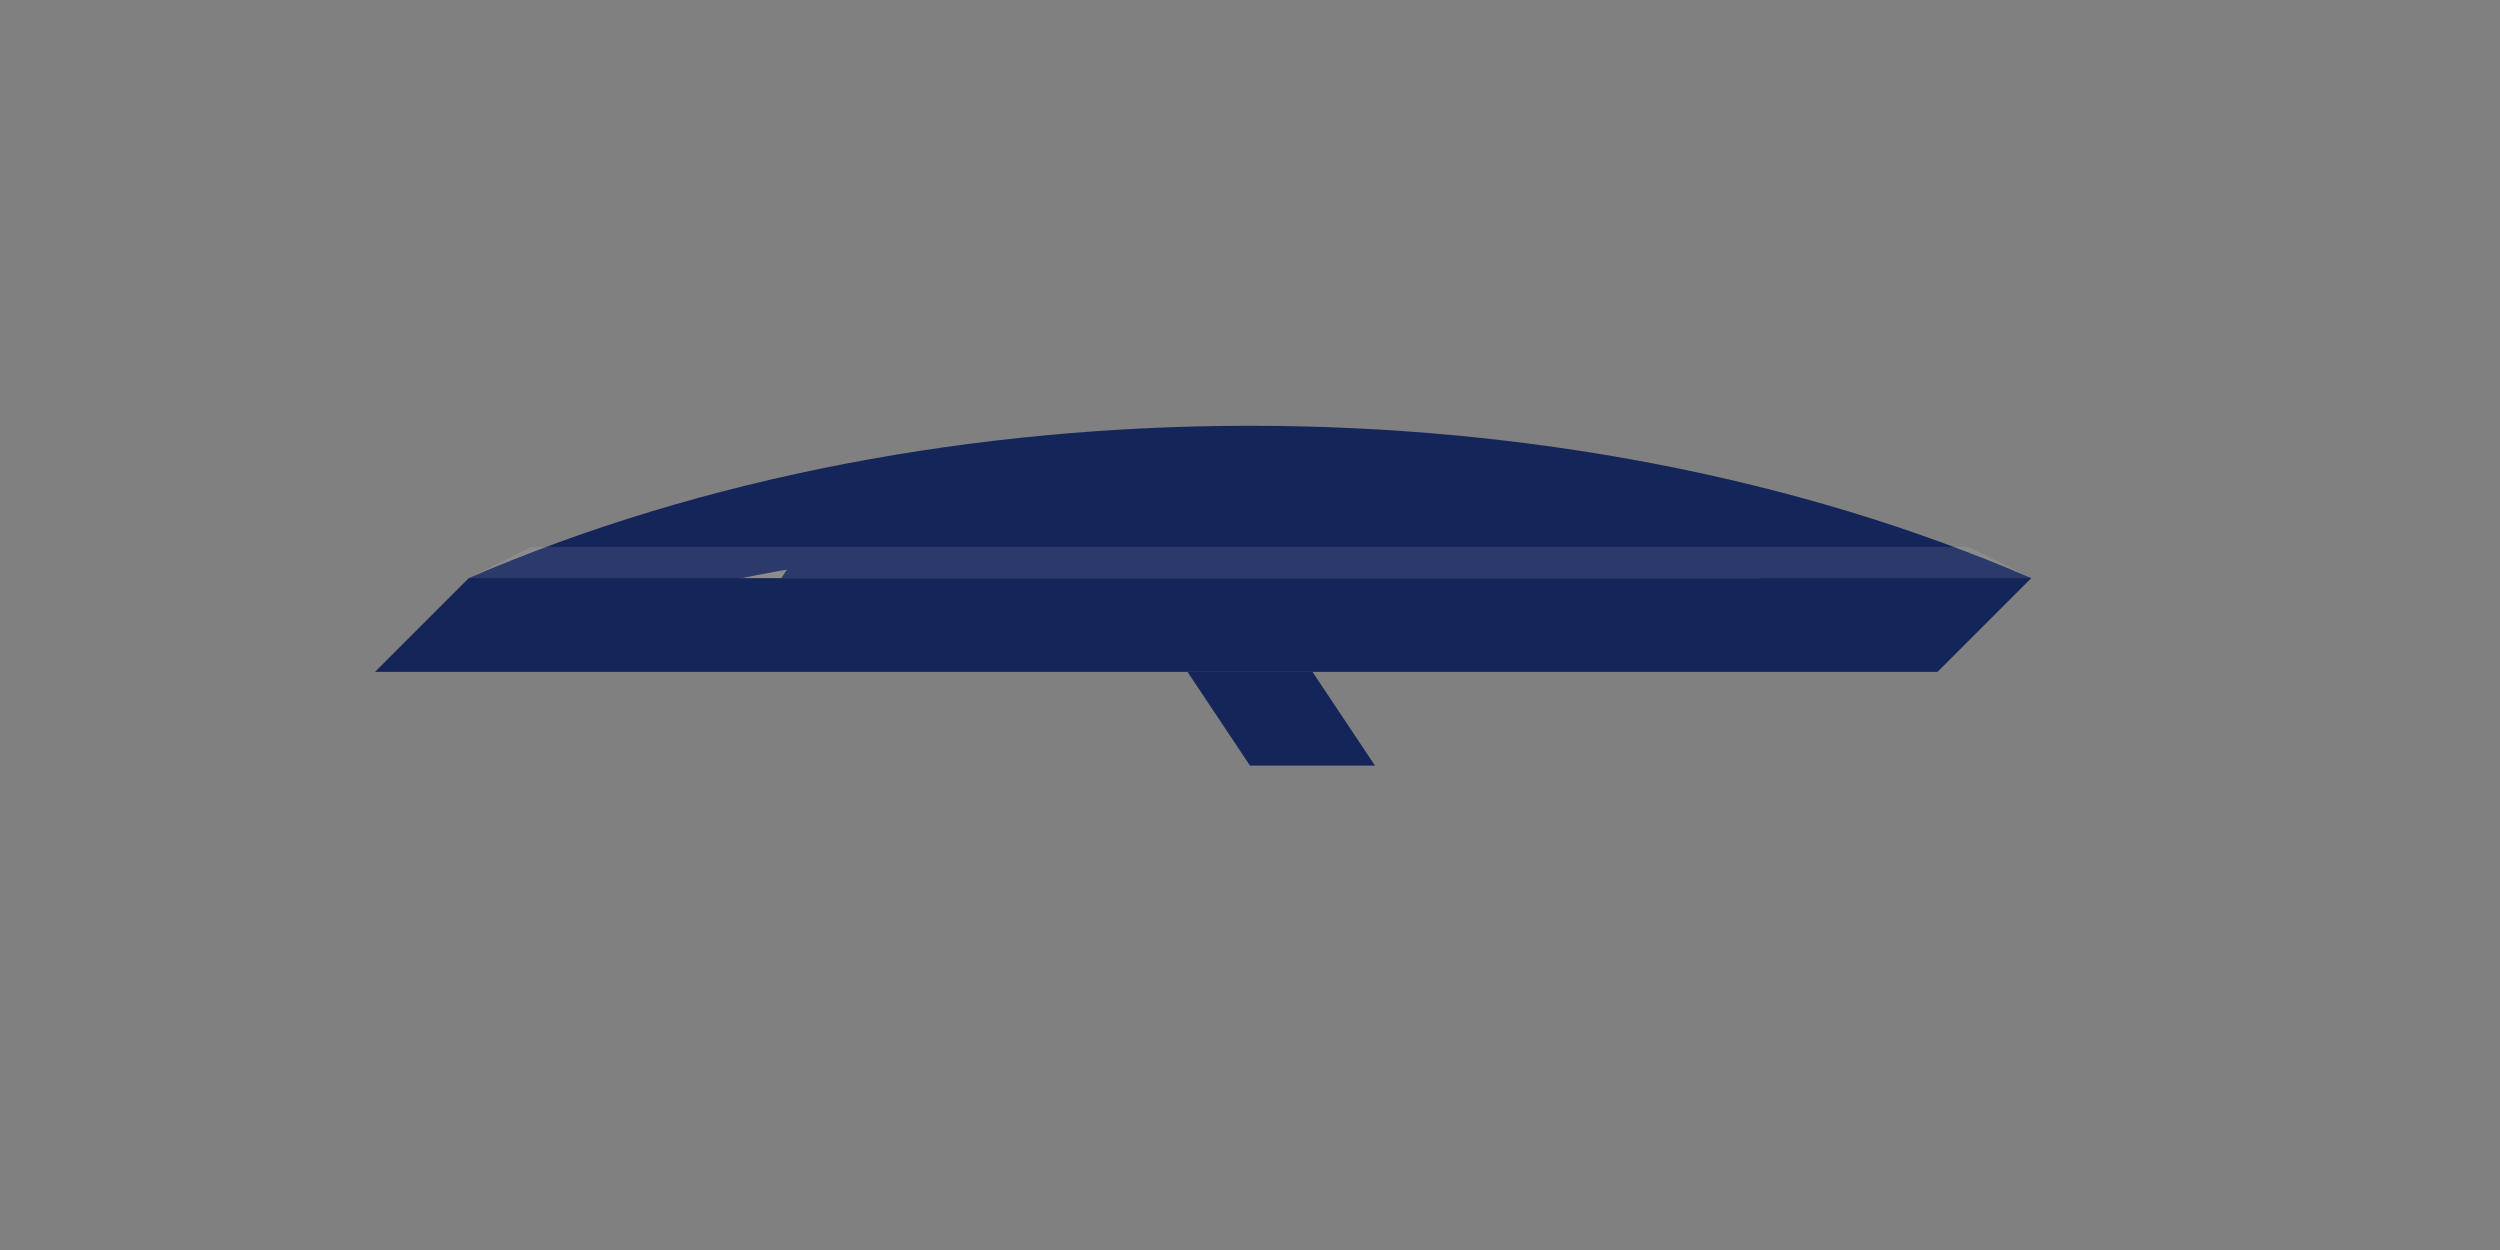 <svg xmlns="http://www.w3.org/2000/svg" viewBox="0 0 800 400" fill="none">
  <rect x="0" y="0" width="800" height="400" fill="#808080" stroke="none"/>
  <path d="M180 200 C300 160 500 160 620 200 L650 185 C500 120 300 120 150 185 Z" fill="#14255a"/>
  <path d="M150 185 L120 215 L620 215 L650 185 L150 185" fill="#14255a"/>
  <path d="M250 185 L270 155 L550 155 L570 185" fill="#14255a"/>
  <path d="M380 215 L400 245 L440 245 L420 215" fill="#14255a"/>
  <path d="M150 185 L170 175 L630 175 L650 185" fill="#ffffff" fill-opacity="0.1"/>
</svg> 
